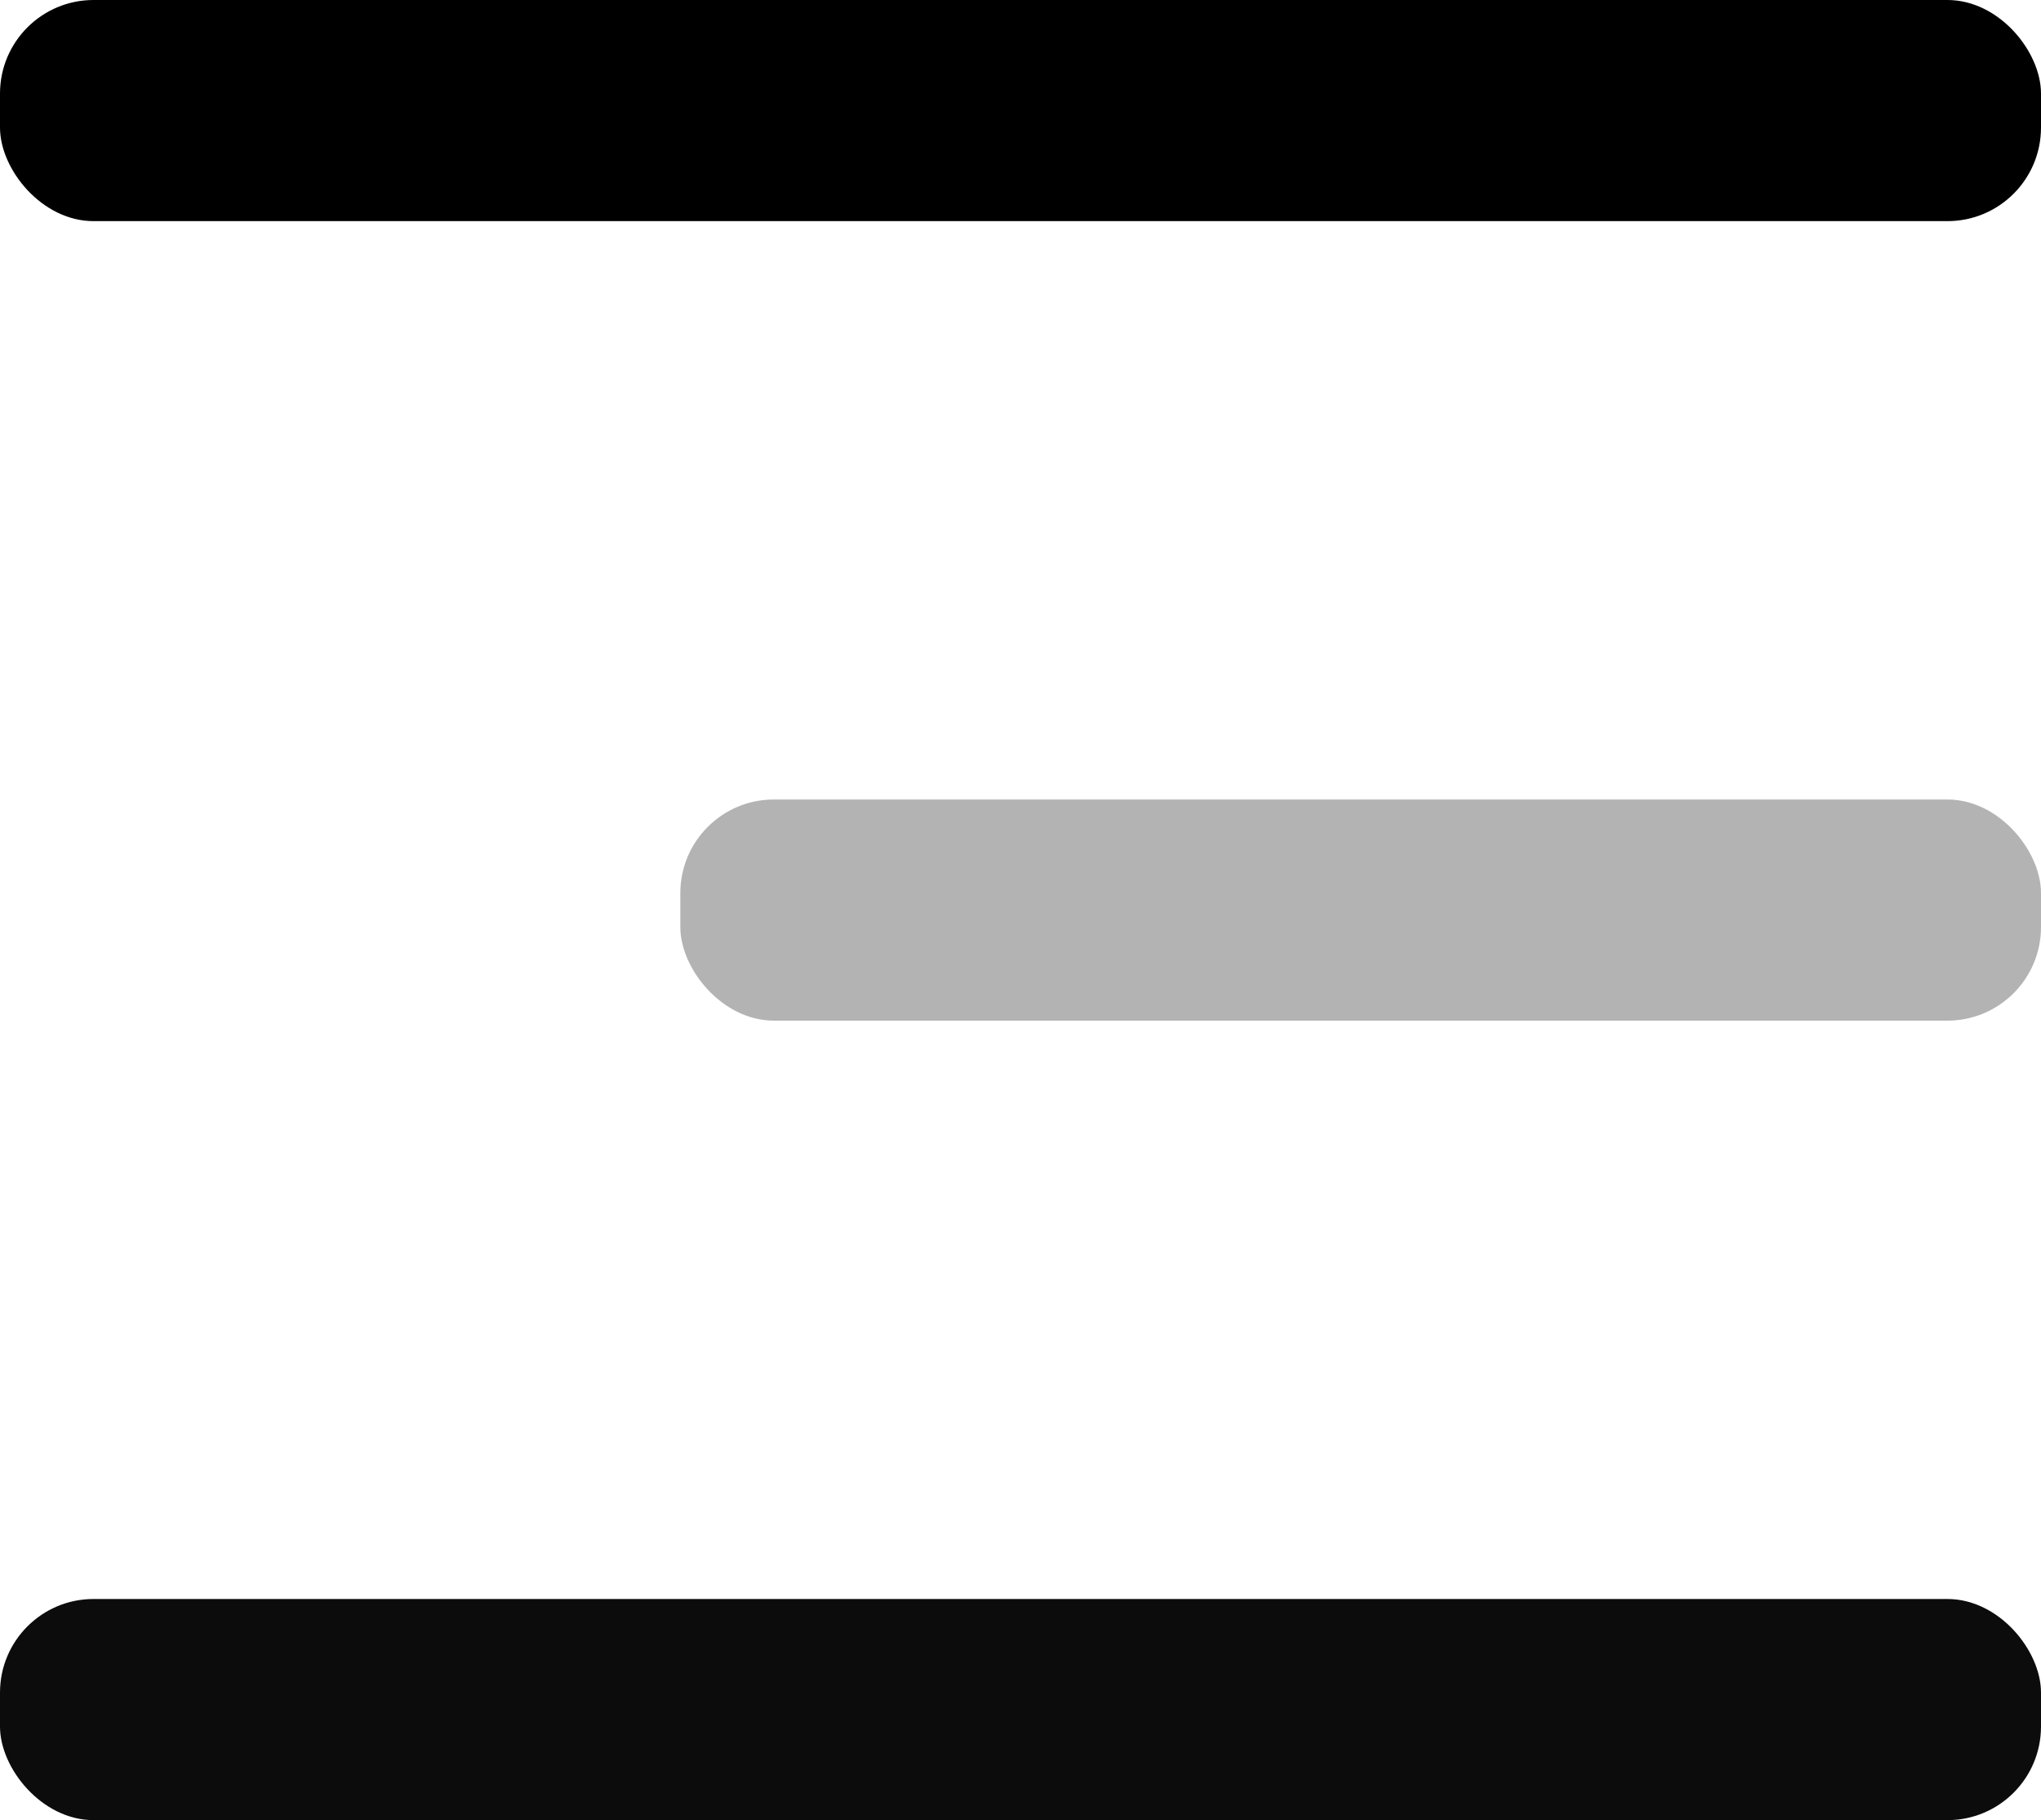 <svg width="120" height="107" viewBox="0 0 120 107" fill="none" xmlns="http://www.w3.org/2000/svg">
<rect width="120" height="13" rx="5.5" fill="black"/>
<rect y="94" width="120" height="13" rx="5.5" fill="#0C0C0C"/>
<rect x="40" y="47" width="80" height="13" rx="5.5" fill="#B3B3B3"/>
</svg>
